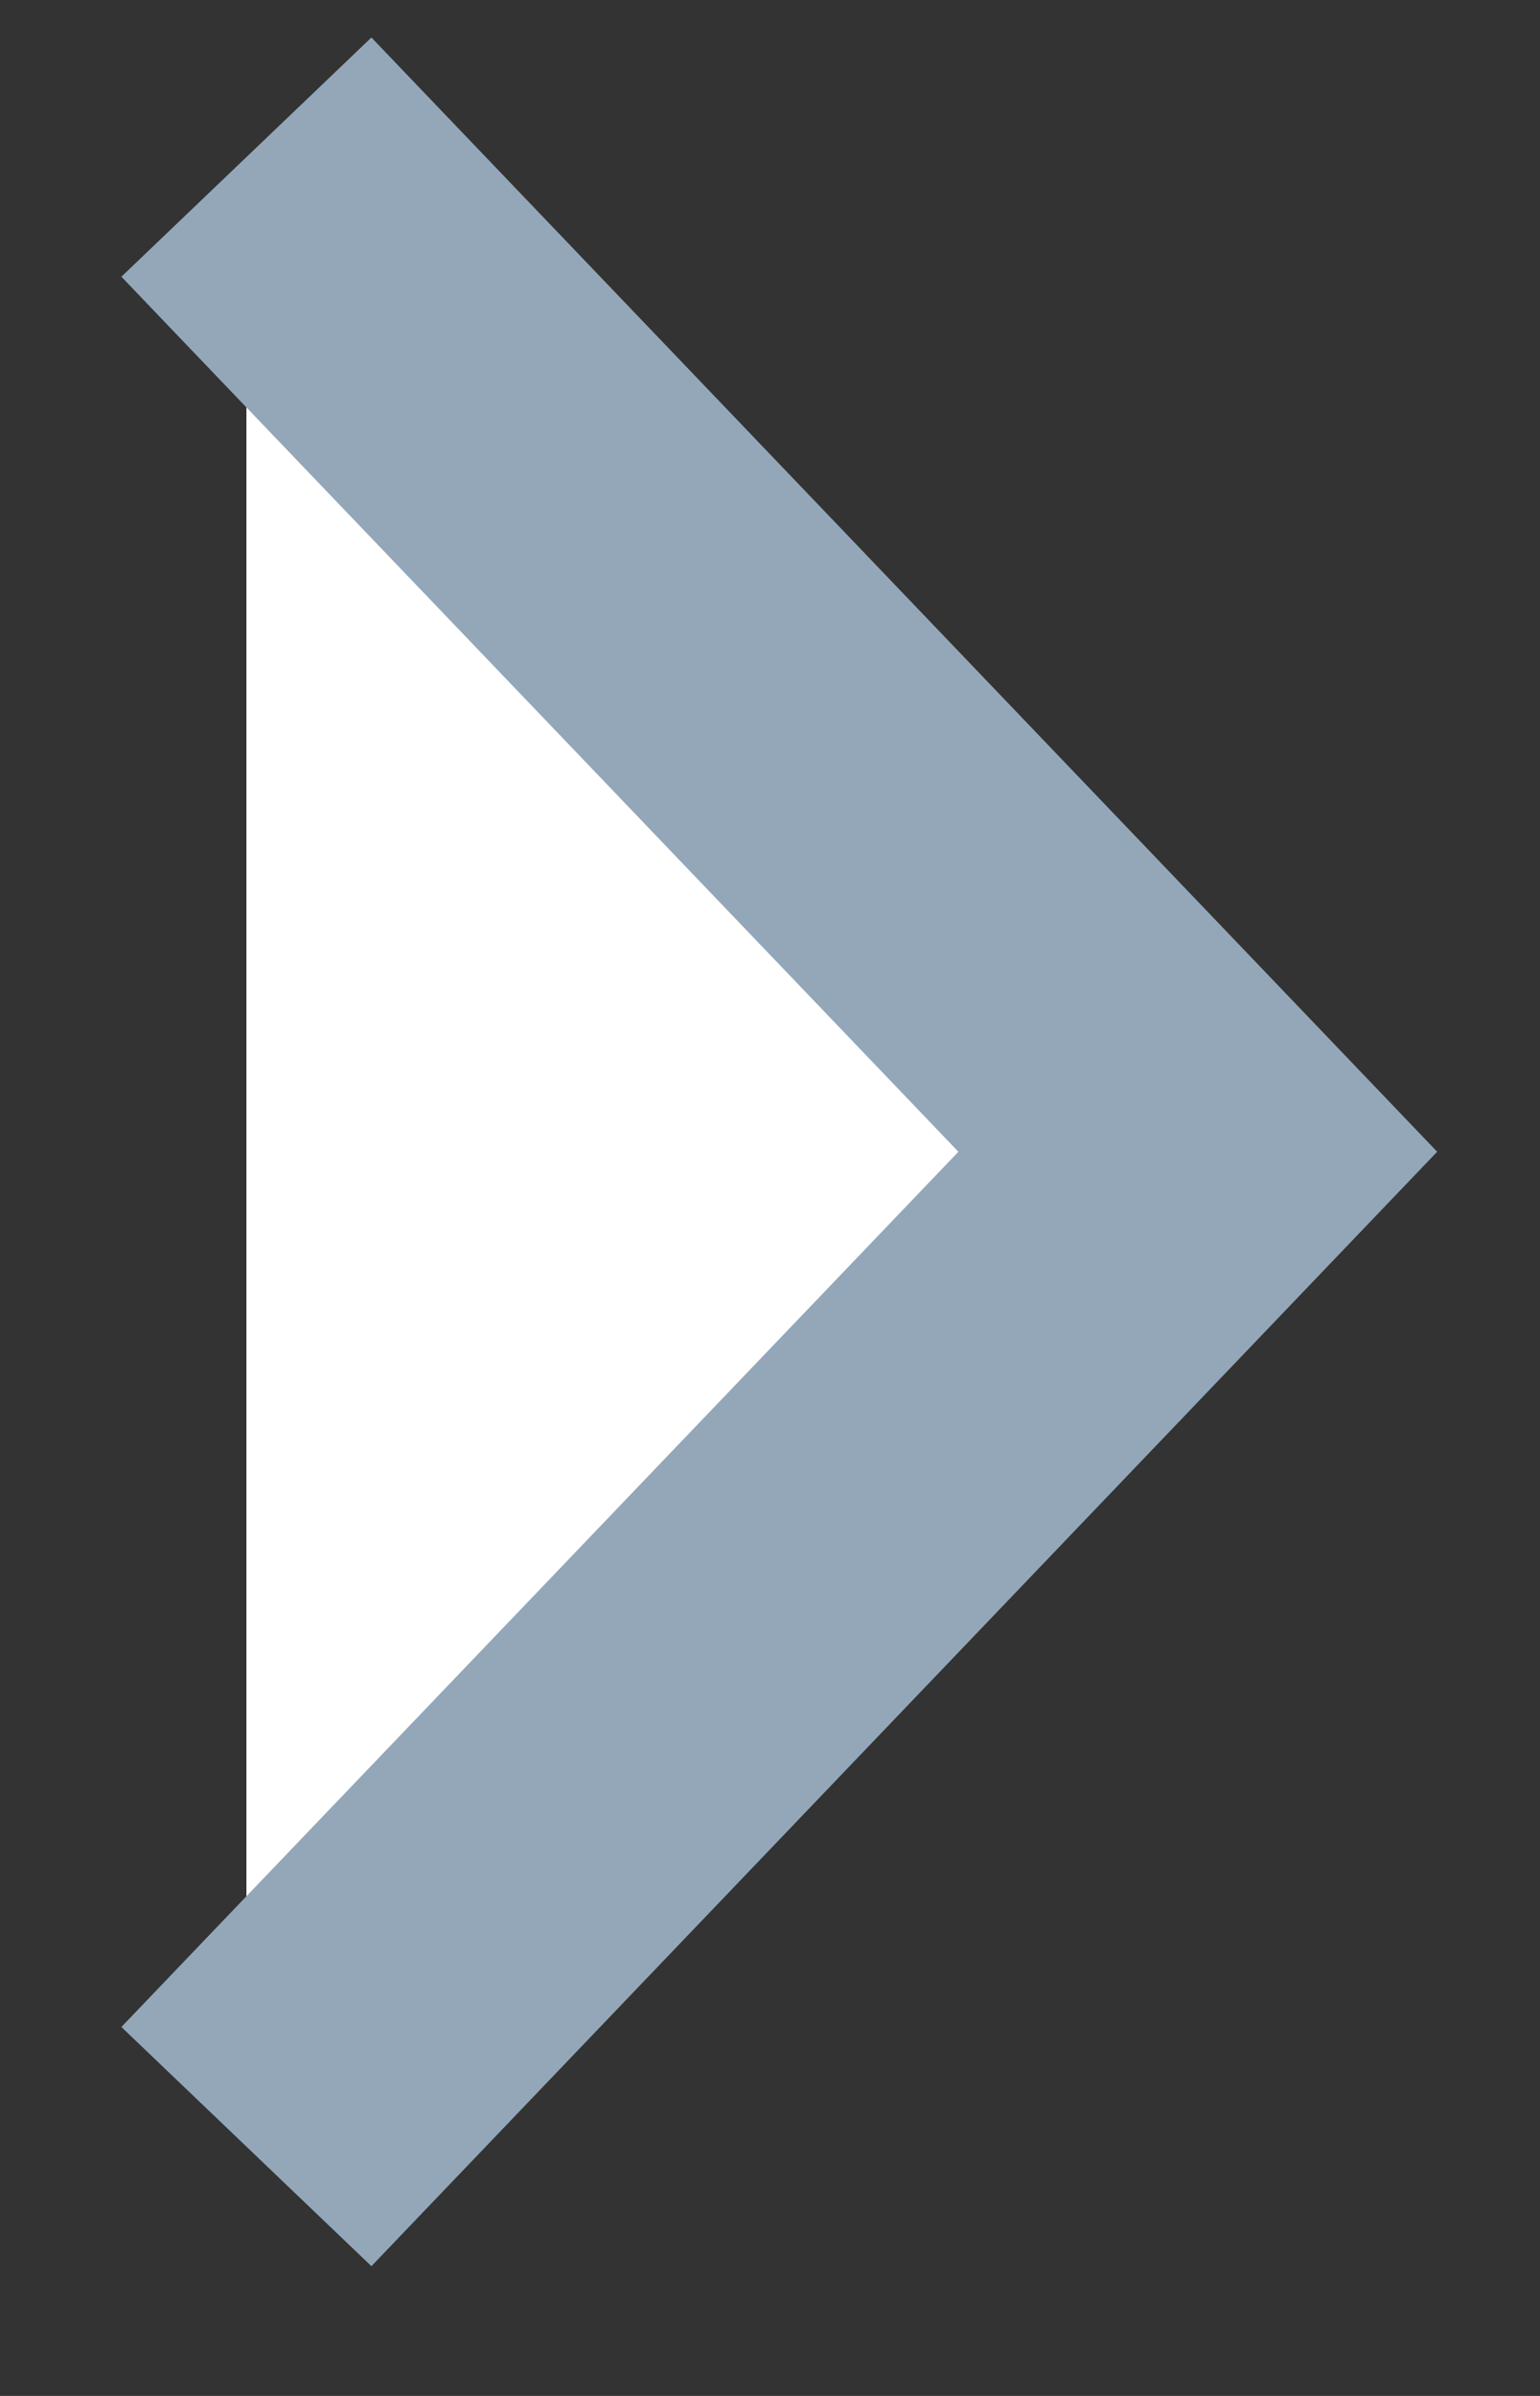 <svg xmlns="http://www.w3.org/2000/svg" width="9" height="14" viewBox="0 0 9 14" fill="none">
<rect x="0" y="0" width="9" height="14" fill="#333333" stroke="none"/>
<path d="M1.44 12.543L7 6.73L1.44 0.918" stroke="#93a7b9" stroke-width="2.022" fill="#ffffff"/>
</svg>